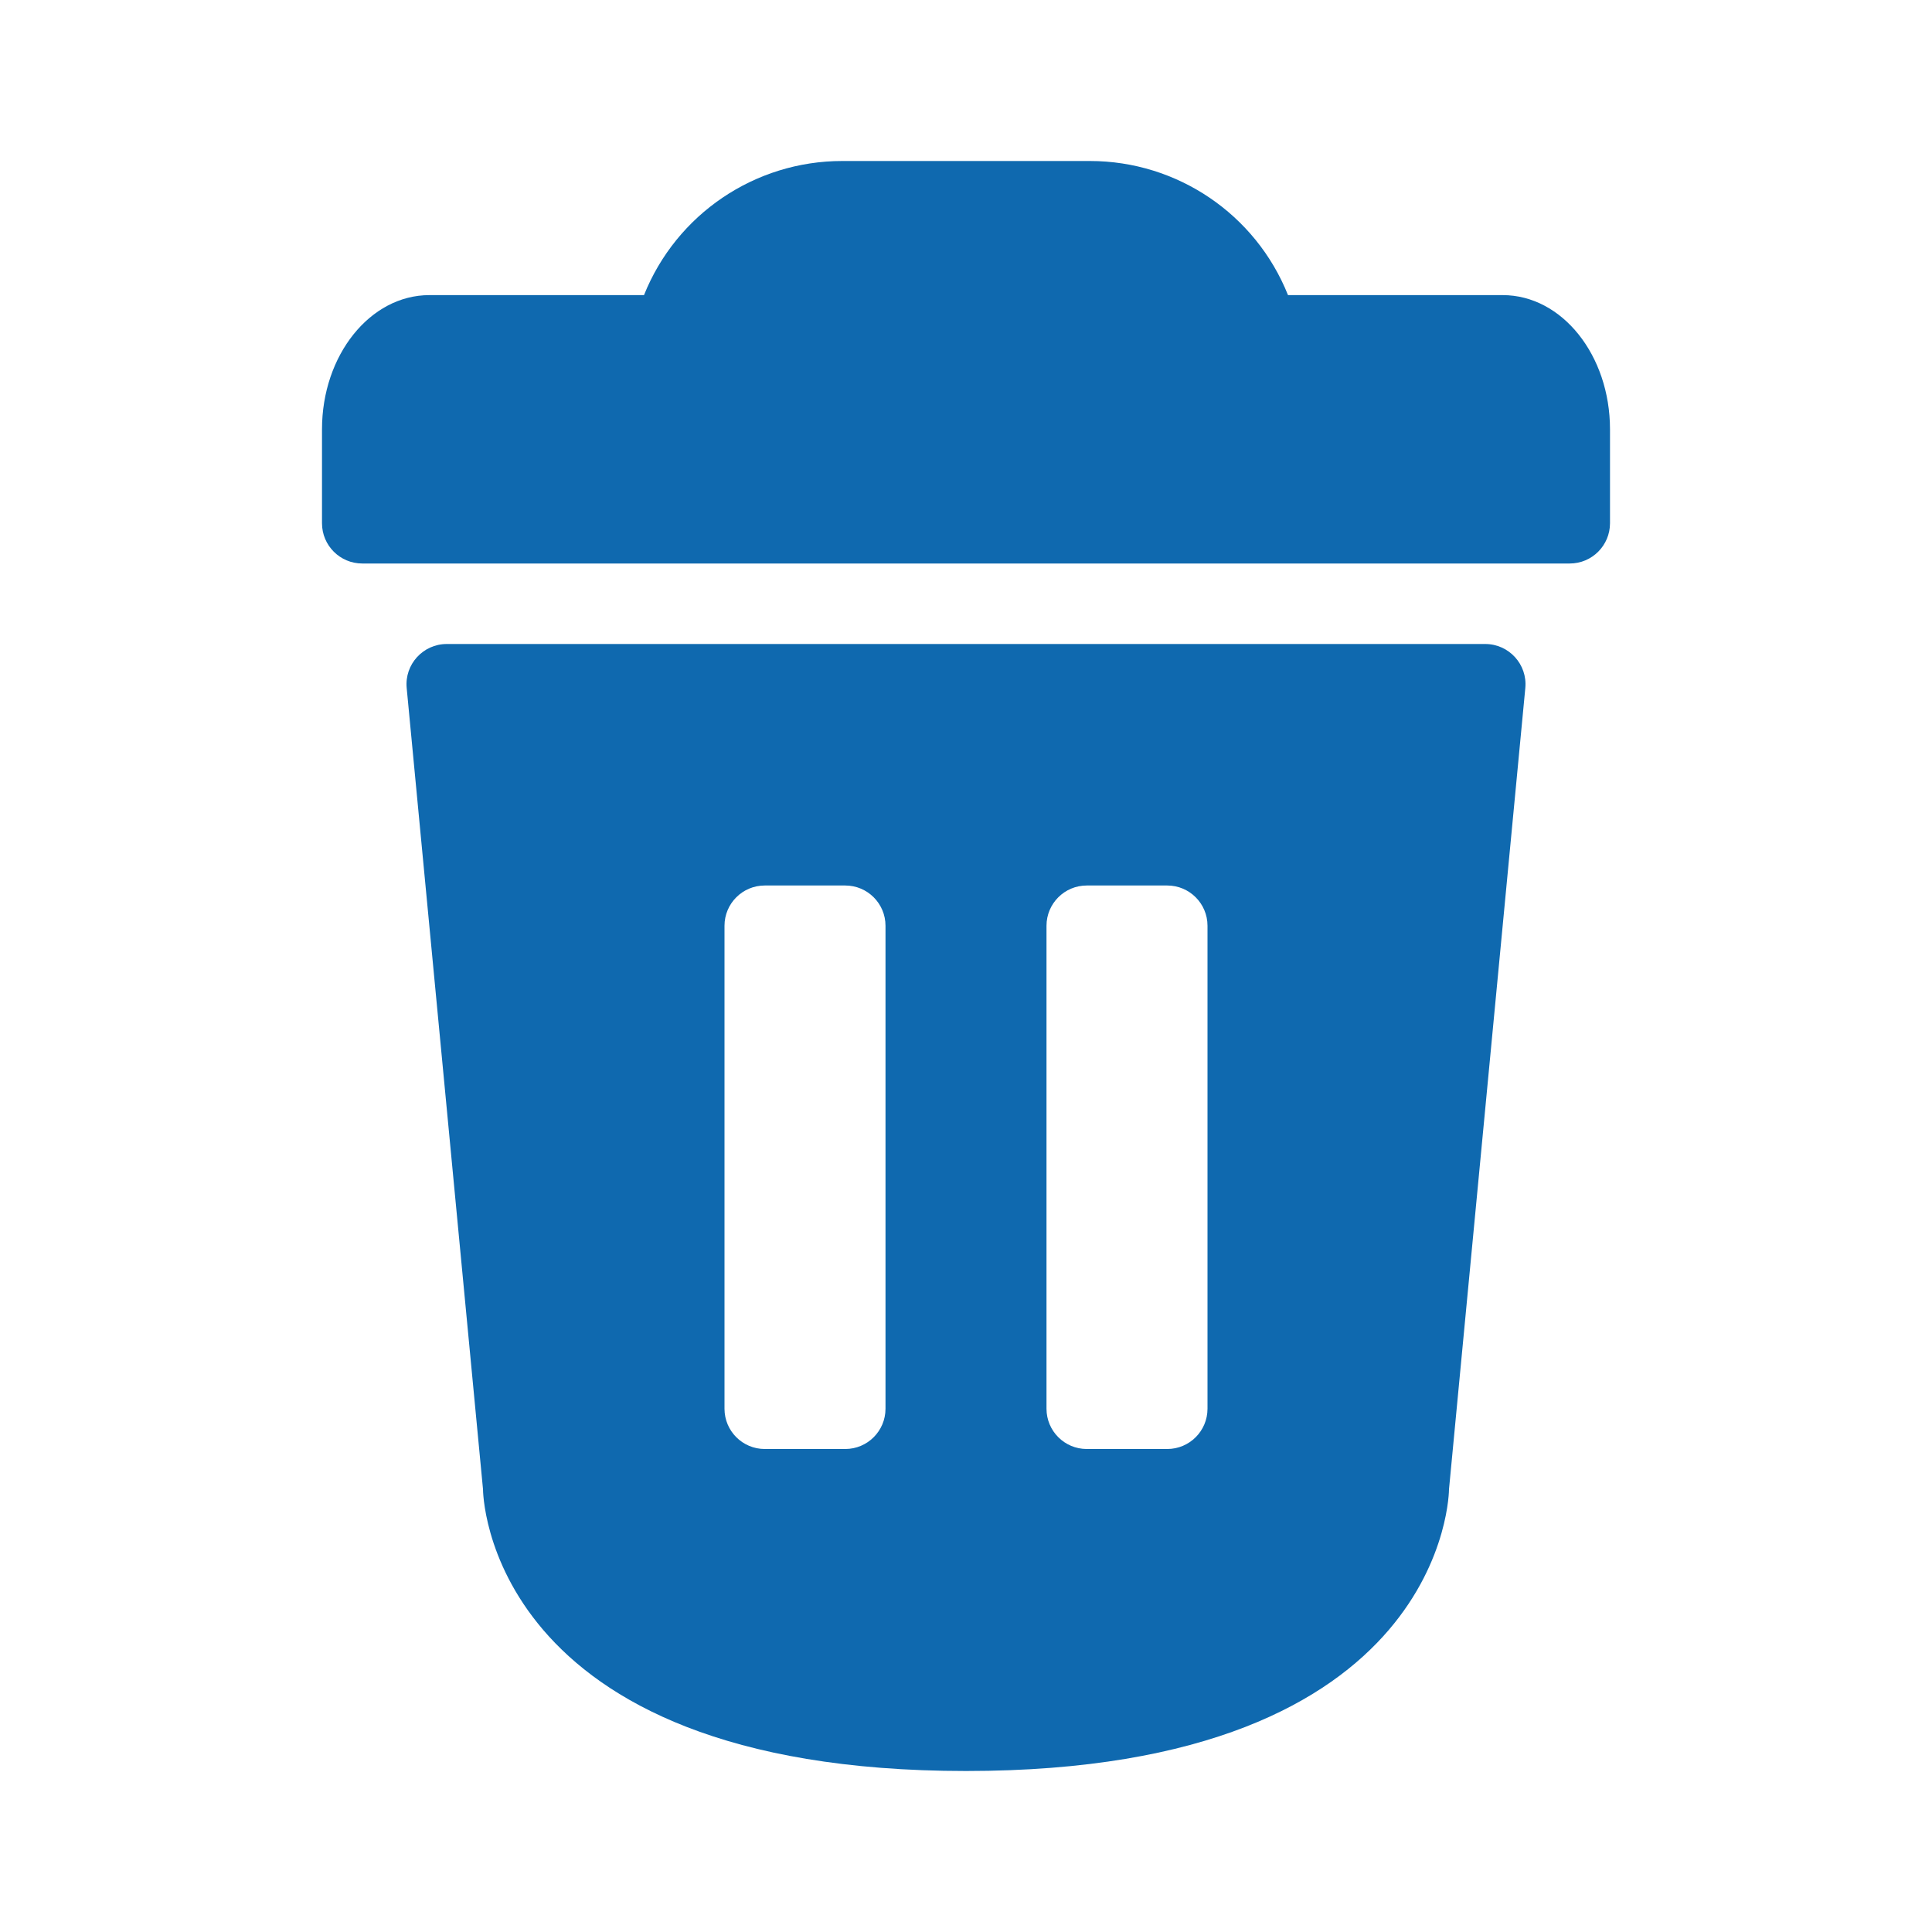 <svg xmlns="http://www.w3.org/2000/svg" width="24" height="24" viewBox="0 0 24 24" fill="none">
  <path fill-rule="evenodd" clip-rule="evenodd" d="M16 3.666H18.667C19.404 3.666 20 4.413 20 5.333V6.5C20 6.776 19.776 7 19.5 7H4.5C4.224 7 4 6.776 4 6.5V5.333C4 4.413 4.597 3.666 5.334 3.666H8C8.403 2.66 9.378 2 10.462 2H13.539C14.623 2 15.598 2.66 16 3.666ZM5.55 8C5.255 8 5.024 8.254 5.052 8.547L6 18.5C6 18.5 6 22 12 22C18 22 18 18.5 18 18.5L18.948 8.547C18.976 8.254 18.745 8 18.45 8H5.55ZM11 17.5L11 11.5C11 11.224 10.776 11 10.5 11H9.5C9.224 11 9 11.224 9 11.5V17.5C9 17.776 9.224 18 9.5 18H10.5C10.776 18 11 17.776 11 17.5ZM15 11.5V17.5C15 17.776 14.776 18 14.5 18H13.5C13.224 18 13 17.776 13 17.5V11.5C13 11.224 13.224 11 13.5 11H14.5C14.776 11 15 11.224 15 11.5Z" fill="#0F69AF"/>
</svg>